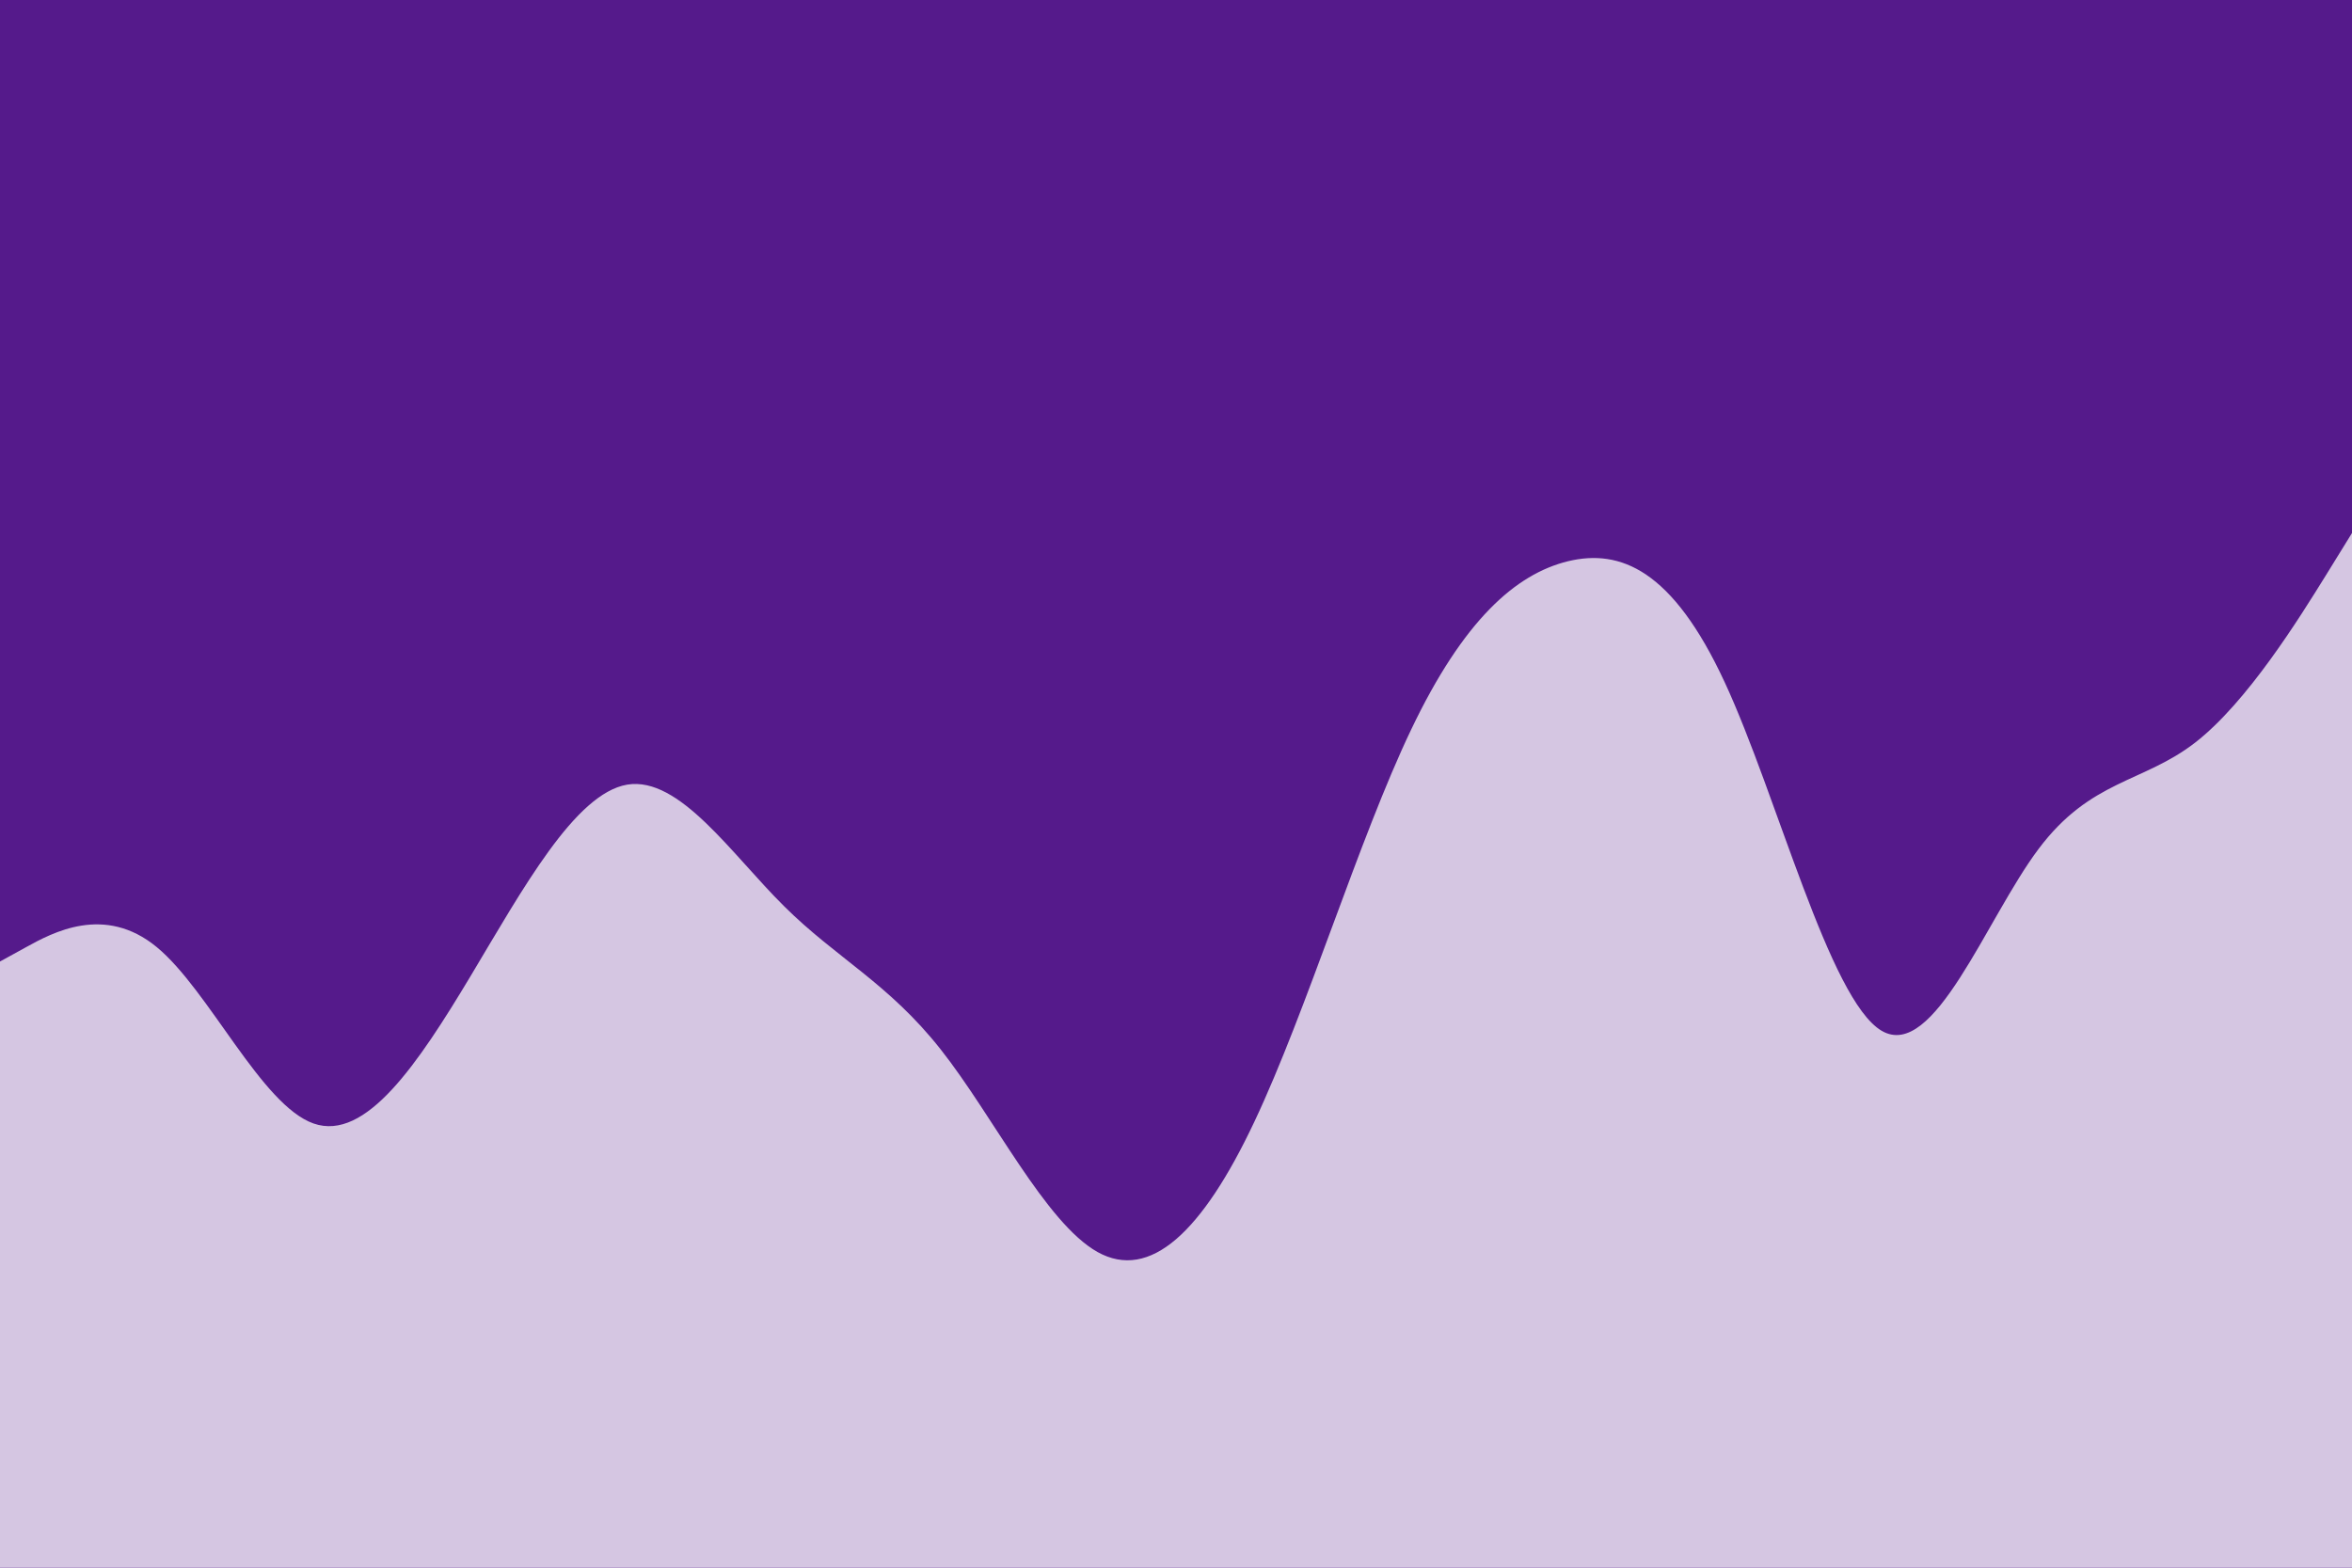 <svg id="visual" viewBox="0 0 900 600" width="900" height="600" xmlns="http://www.w3.org/2000/svg" xmlns:xlink="http://www.w3.org/1999/xlink" version="1.1"><rect x="0" y="0" width="900" height="600" fill="#551A8B"></rect><path d="M0 368L10 362.5C20 357 40 346 60 362.5C80 379 100 423 120 430C140 437 160 407 180 373.7C200 340.3 220 303.7 240 300.3C260 297 280 327 300 346.8C320 366.7 340 376.3 360 401.7C380 427 400 468 420 479.2C440 490.3 460 471.7 480 429.3C500 387 520 321 540 279.2C560 237.3 580 219.7 600 214.8C620 210 640 218 660 261.2C680 304.3 700 382.7 720 394.5C740 406.3 760 351.7 780 325C800 298.3 820 299.7 840 284.2C860 268.7 880 236.3 890 220.2L900 204L900 601L890 601C880 601 860 601 840 601C820 601 800 601 780 601C760 601 740 601 720 601C700 601 680 601 660 601C640 601 620 601 600 601C580 601 560 601 540 601C520 601 500 601 480 601C460 601 440 601 420 601C400 601 380 601 360 601C340 601 320 601 300 601C280 601 260 601 240 601C220 601 200 601 180 601C160 601 140 601 120 601C100 601 80 601 60 601C40 601 20 601 10 601L0 601Z" fill="#D5C6E2" stroke-linecap="round" stroke-linejoin="miter"></path></svg>